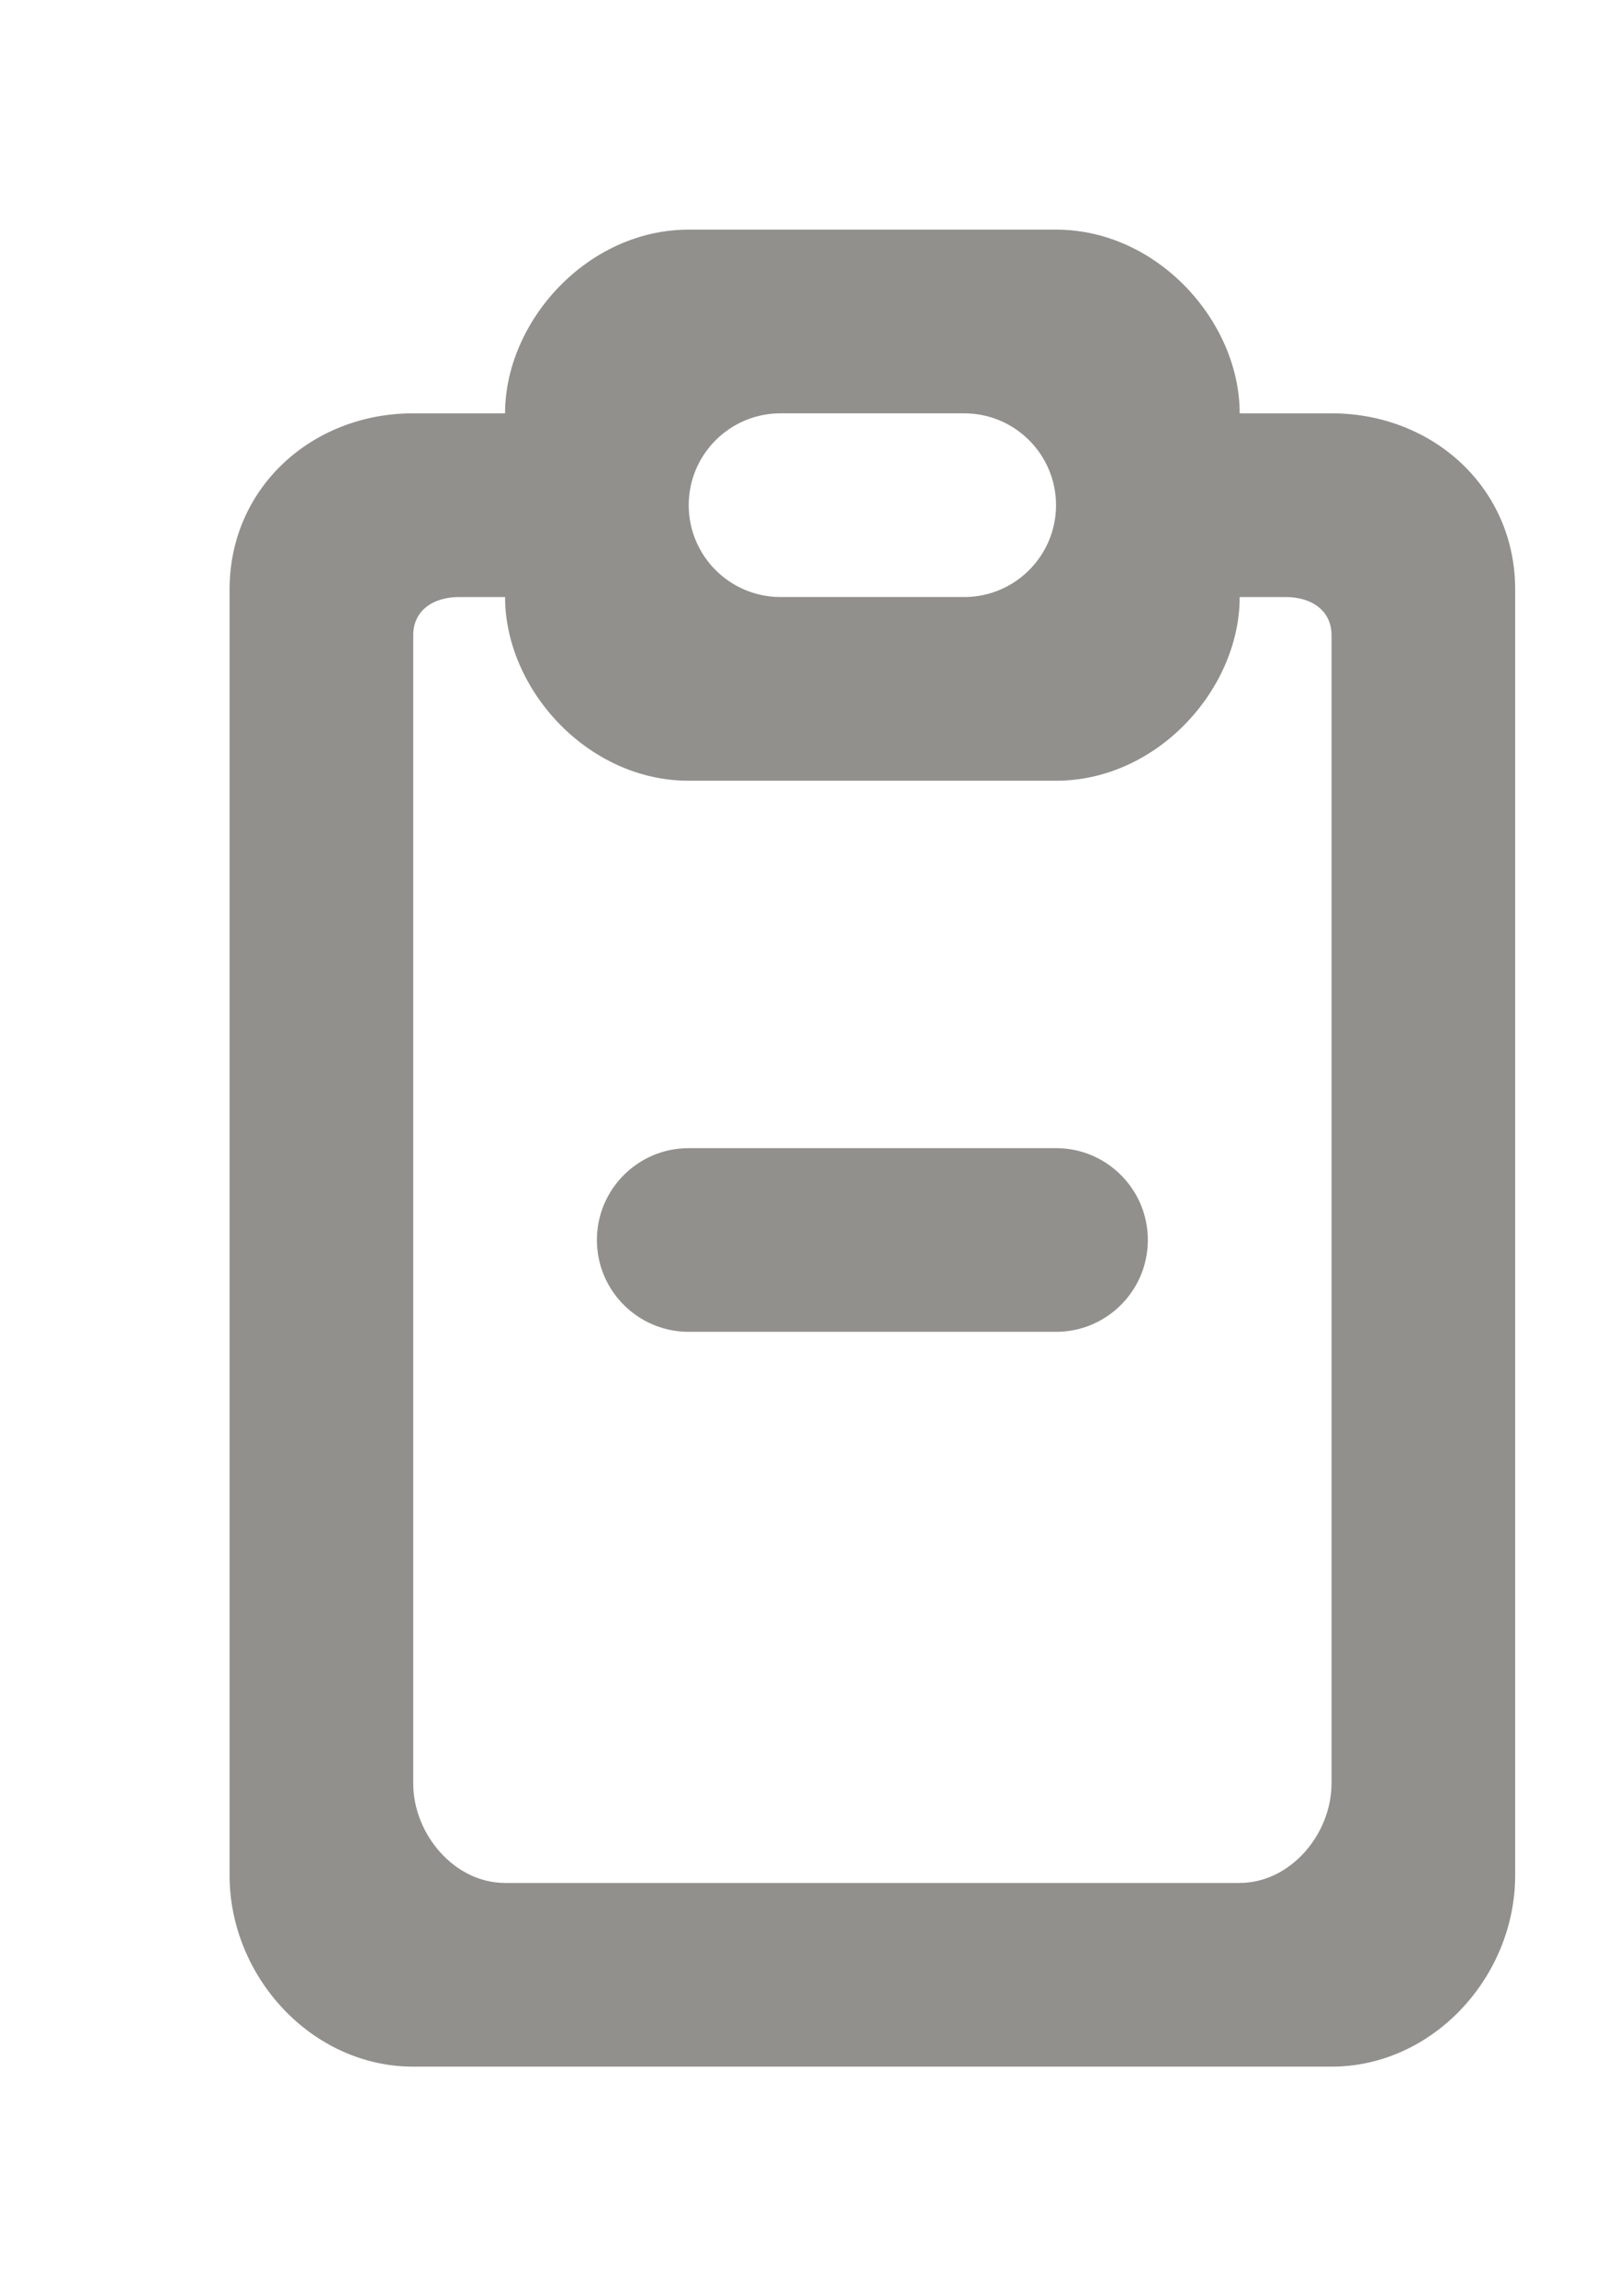 <!-- Generated by IcoMoon.io -->
<svg version="1.1" xmlns="http://www.w3.org/2000/svg" width="28" height="40" viewBox="0 0 28 40">
<title>mp-fileboard_minus-1</title>
<path fill="#91908d" d="M20 21.6c0 0.883-0.717 1.6-1.6 1.6h-6.4c-0.883 0-1.6-0.717-1.6-1.6s0.717-1.6 1.6-1.6h6.4c0.883 0 1.6 0.717 1.6 1.6v0zM23.2 31.067c0 0.883-0.717 1.733-1.6 1.733h-12.8c-0.883 0-1.6-0.85-1.6-1.733v-20c0-0.442 0.358-0.667 0.8-0.667h0.8c0 1.6 1.432 3.2 3.2 3.2h6.4c1.768 0 3.2-1.6 3.2-3.2h0.8c0.442 0 0.8 0.226 0.8 0.667v20zM13.6 7.2h3.2c0.883 0 1.6 0.717 1.6 1.6s-0.717 1.6-1.6 1.6h-3.2c-0.883 0-1.6-0.717-1.6-1.6s0.717-1.6 1.6-1.6v0zM23.2 7.2h-1.6c0-1.6-1.432-3.2-3.2-3.2h-6.4c-1.768 0-3.2 1.6-3.2 3.2h-1.6c-1.768 0-3.2 1.299-3.2 3.067v22.4c0 1.766 1.432 3.333 3.2 3.333h16c1.768 0 3.2-1.566 3.2-3.333v-22.4c0-1.768-1.432-3.067-3.2-3.067v0z"></path>
</svg>
